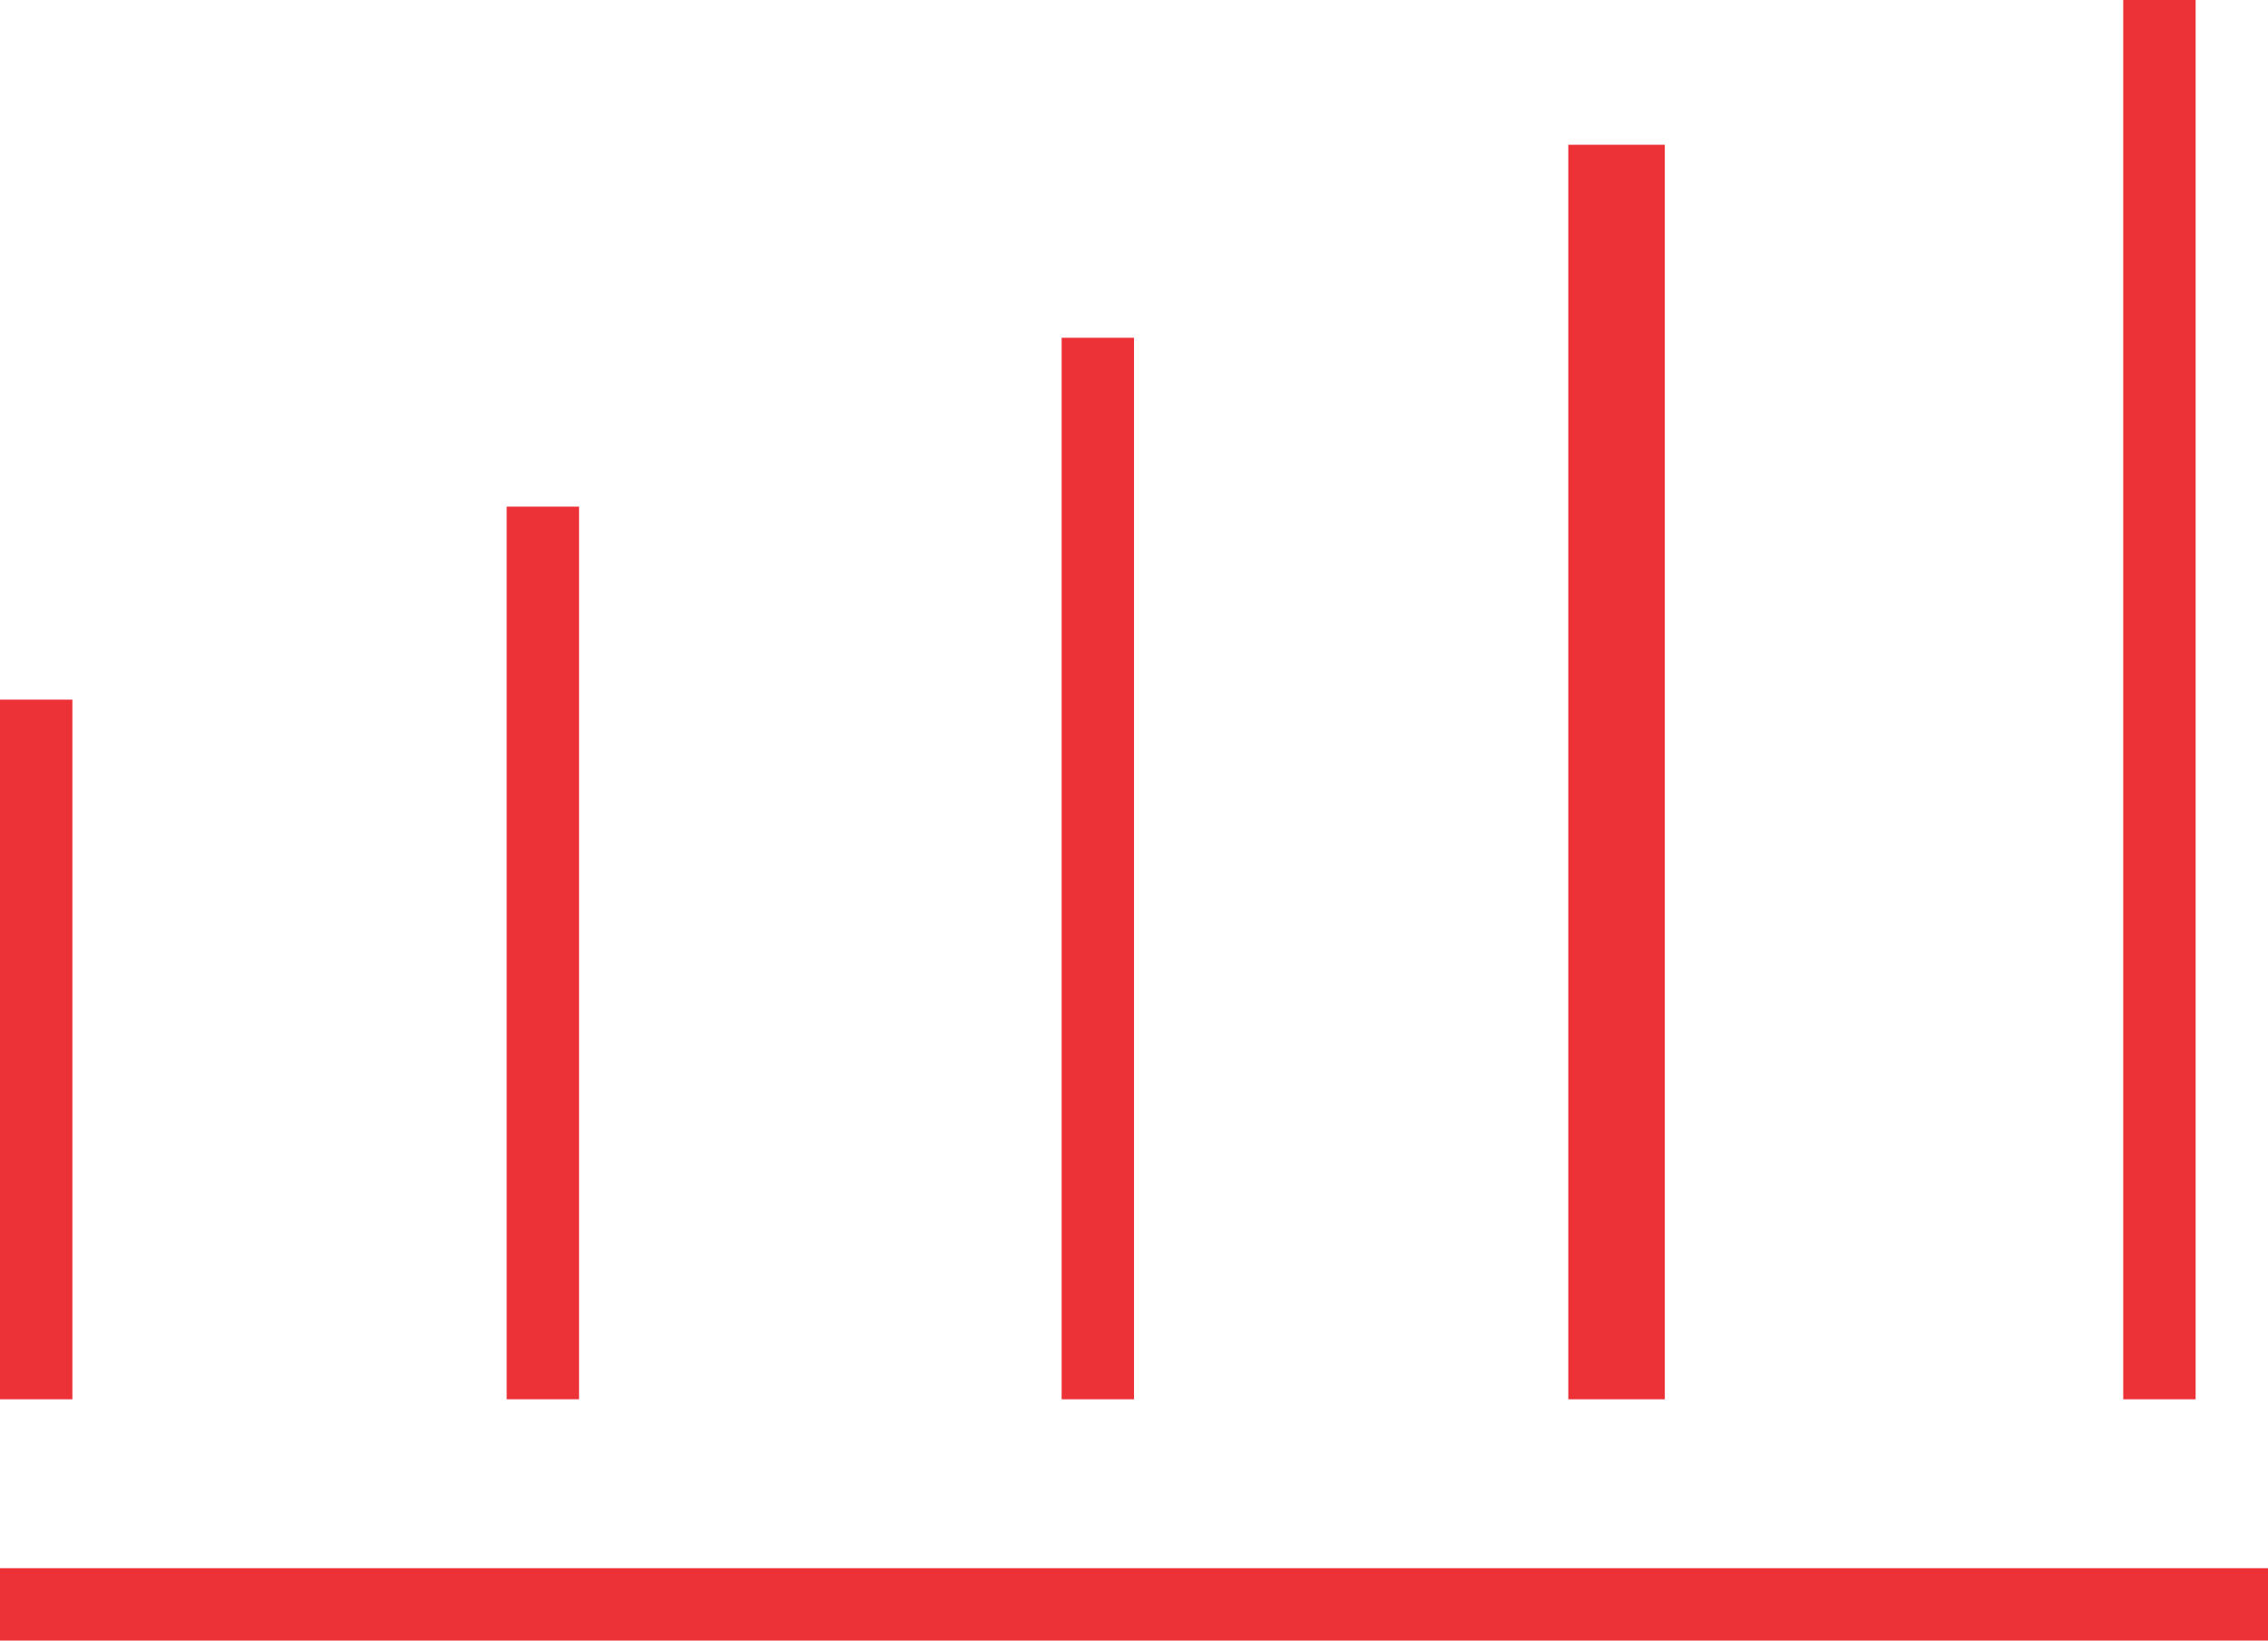 <svg xmlns="http://www.w3.org/2000/svg" width="94" height="68" viewBox="0 0 94 68"><defs><style>.a{fill:#ec3237;}</style></defs><g transform="translate(-16.309 -27.957)"><g transform="translate(16 56.581)"><rect class="a" width="3" height="29" transform="translate(0.309 0.376)"/></g><g transform="translate(37.504 49.054)"><rect class="a" width="3" height="37" transform="translate(-0.195 -0.098)"/></g><g transform="translate(60.084 41.528)"><rect class="a" width="3" height="44" transform="translate(0.226 0.429)"/></g><g transform="translate(81.588 34.001)"><rect class="a" width="4" height="52" transform="translate(-0.279 -0.044)"/></g><g transform="translate(104.167 27.55)"><rect class="a" width="3" height="58" transform="translate(0.142 0.407)"/></g><g transform="translate(16 93.138)"><rect class="a" width="94" height="3" transform="translate(0.309 -0.181)"/></g></g></svg>